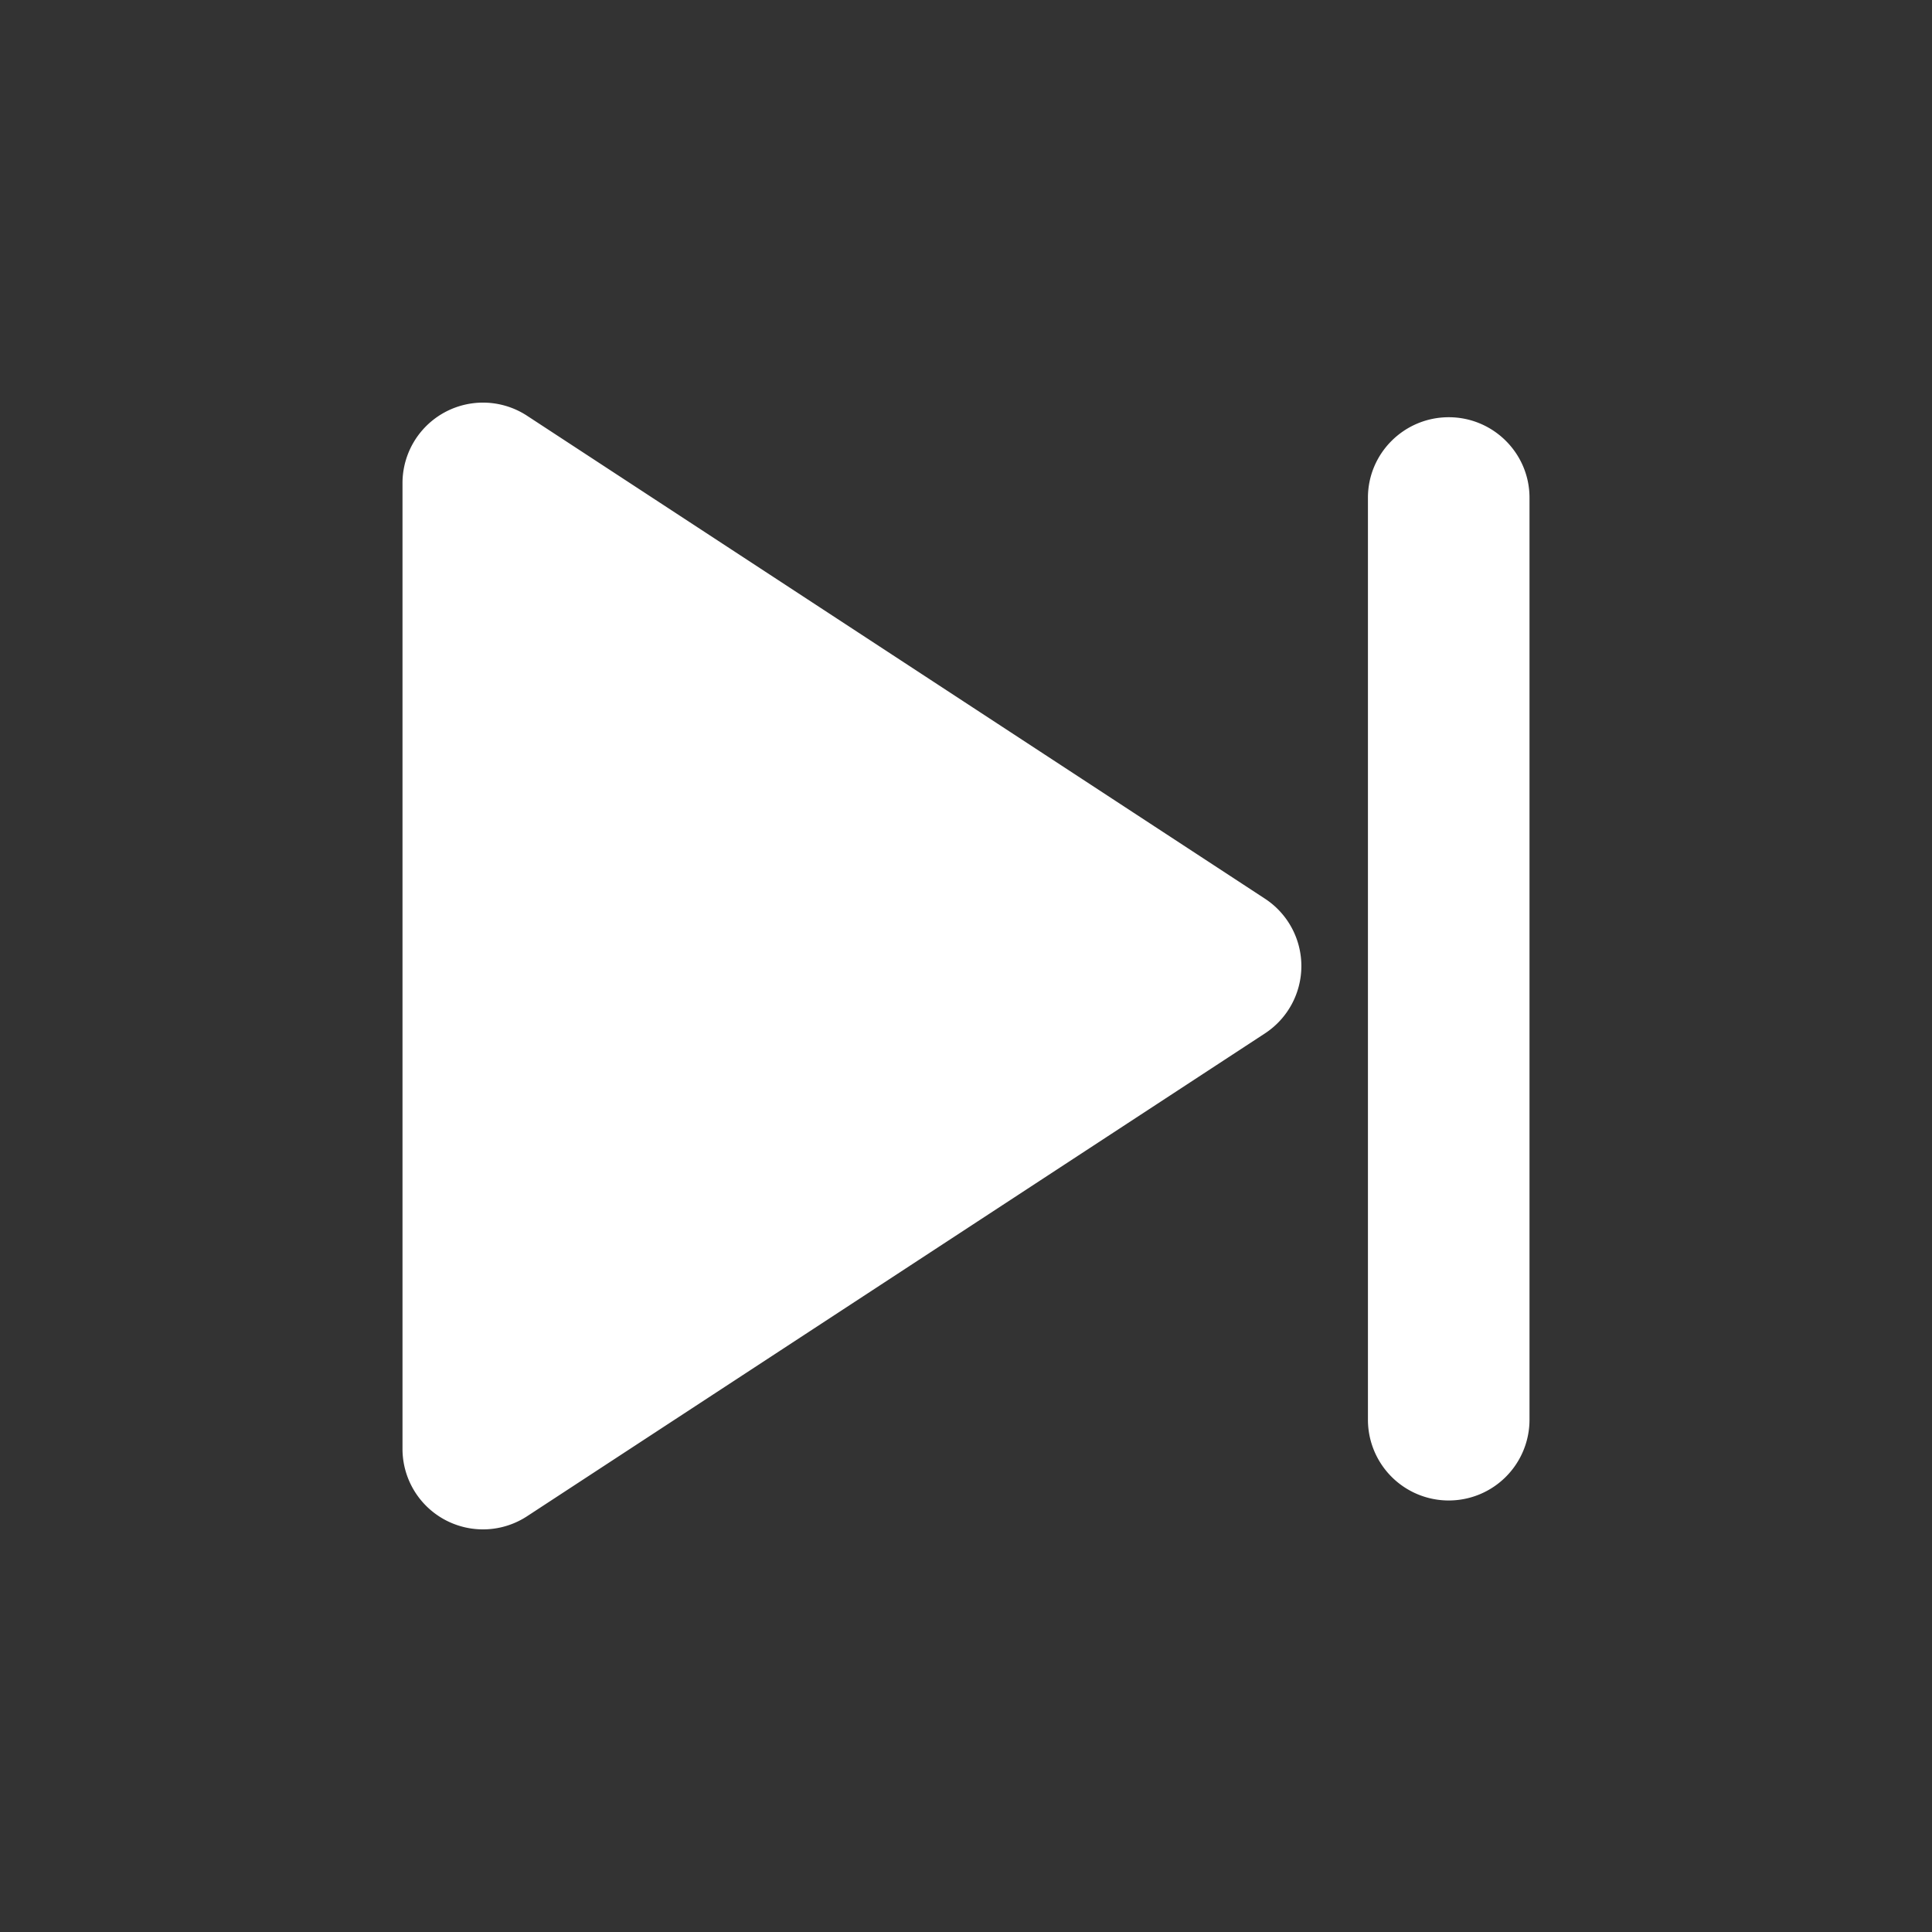 <svg xmlns="http://www.w3.org/2000/svg" width="24" height="24" fill="none" viewBox="0 0 24 24">
  <rect x="0" y="0" width="24" height="24" fill="#333333" stroke="none"/>
  <g class="24x24/Solid/go_to_live">
    <path fill="#ffffff" fill-rule="evenodd" d="M5 17.999V6.002a1 1 0 0 1 1.548-.837l9.166 5.999a1 1 0 0 1 0 1.673l-9.166 5.998A1 1 0 0 1 5 18ZM17.997 5.183c-.553 0-1.004.447-1.004 1v11.453a1.003 1.003 0 0 0 2.007 0V6.183c0-.553-.451-1-1.003-1Z" class="Primary" clip-rule="evenodd"/>
  </g>
</svg>
